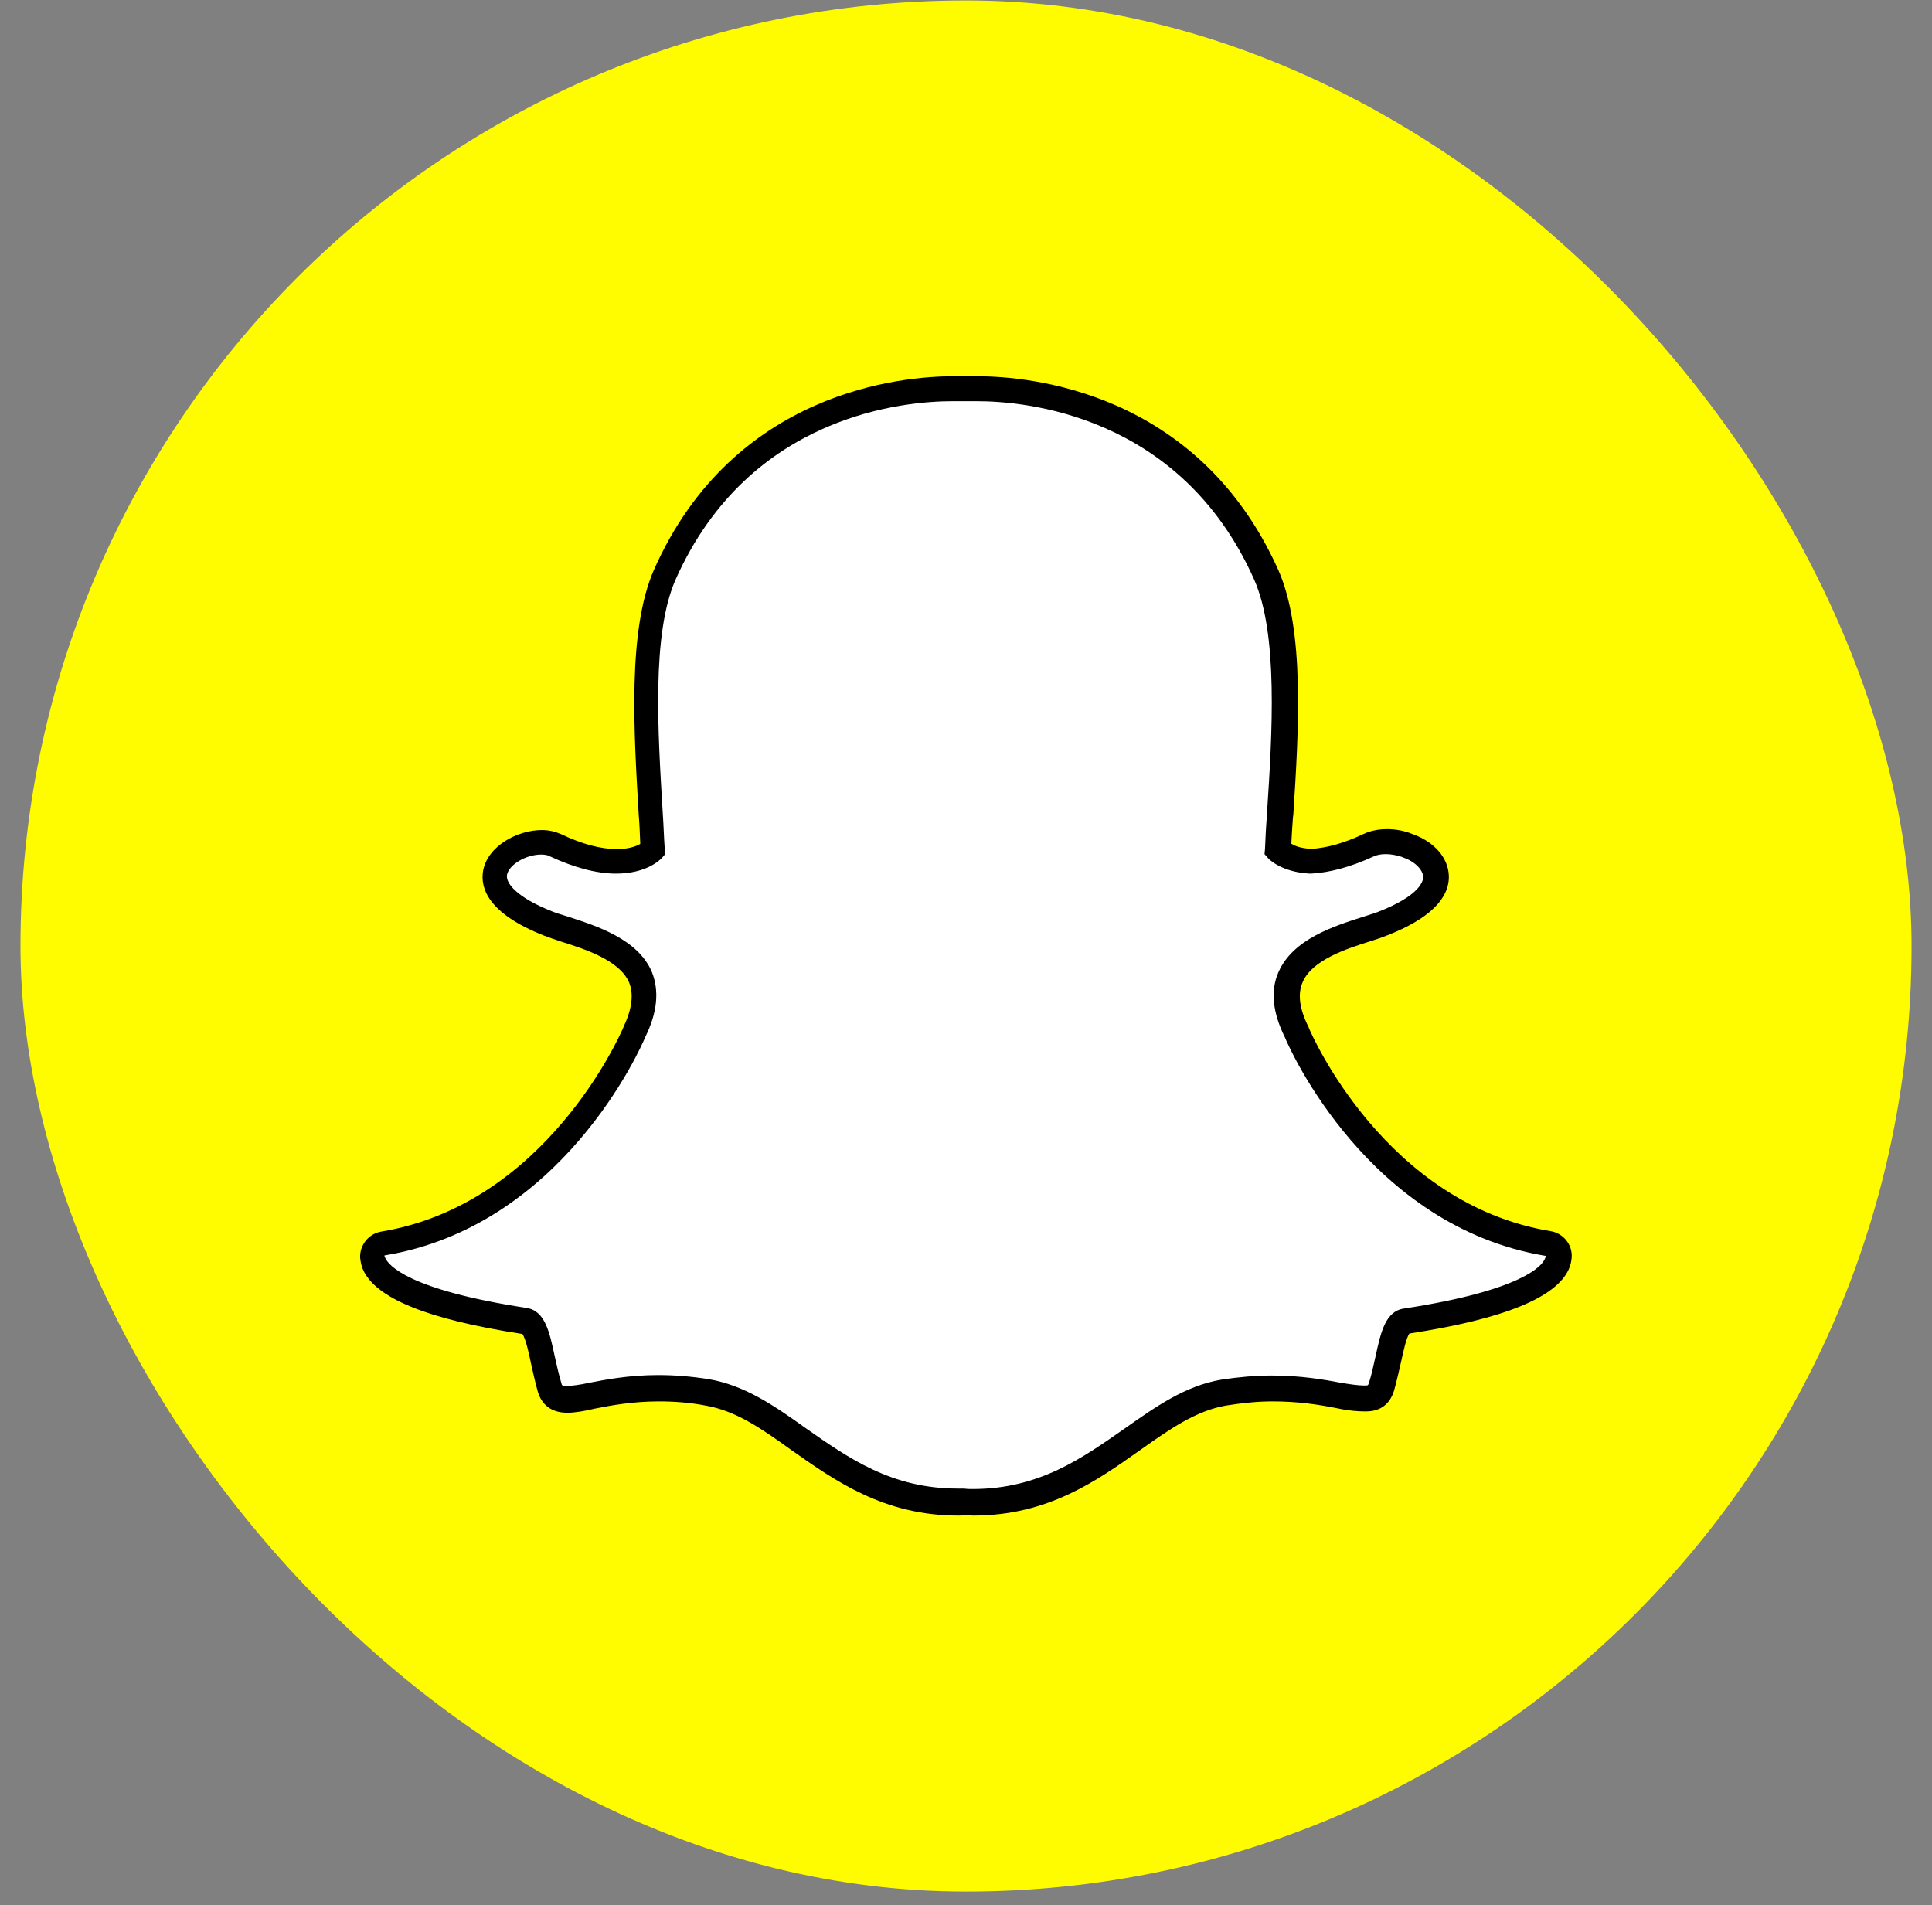 <svg width="72" height="71" viewBox="0 0 72 71" fill="none" xmlns="http://www.w3.org/2000/svg">
<rect x="0" y="0" width="72" height="71" fill="#808080" stroke="none"/>
<rect x="0.763" y="0.017" width="70.475" height="70.475" rx="35.237" fill="#FFFC00"/>
<path d="M36.263 55.99C36.144 55.99 36.034 55.99 35.933 55.973C35.857 55.973 35.78 55.99 35.704 55.99C33.082 55.99 31.407 54.797 29.774 53.647C28.657 52.843 27.583 52.107 26.348 51.895C25.747 51.794 25.121 51.743 24.554 51.743C23.497 51.743 22.668 51.912 22.067 52.031C21.703 52.107 21.373 52.166 21.128 52.166C20.874 52.166 20.603 52.107 20.477 51.701C20.375 51.354 20.299 51.007 20.223 50.677C20.045 49.831 19.91 49.307 19.546 49.248C15.392 48.596 14.199 47.725 13.928 47.107C13.895 47.014 13.869 46.929 13.869 46.836C13.852 46.591 14.022 46.38 14.258 46.354C20.646 45.297 23.514 38.774 23.632 38.486C23.632 38.47 23.632 38.47 23.649 38.453C24.038 37.666 24.114 36.972 23.877 36.414C23.438 35.39 22.008 34.916 21.069 34.629C20.84 34.553 20.612 34.493 20.451 34.417C18.565 33.681 18.395 32.911 18.471 32.514C18.59 31.846 19.487 31.38 20.206 31.38C20.4 31.38 20.587 31.414 20.722 31.49C21.568 31.879 22.338 32.091 22.997 32.091C23.903 32.091 24.309 31.71 24.36 31.651C24.326 31.211 24.317 30.763 24.284 30.306C24.089 27.286 23.86 23.529 24.808 21.389C27.676 14.976 33.742 14.477 35.535 14.477C35.577 14.477 36.322 14.46 36.322 14.46H36.432C38.225 14.46 44.308 14.96 47.176 21.389C48.123 23.529 47.904 27.294 47.7 30.306L47.684 30.441C47.65 30.864 47.641 31.27 47.607 31.668C47.65 31.71 48.013 32.057 48.843 32.108C49.477 32.074 50.205 31.879 50.983 31.507C51.211 31.406 51.482 31.372 51.651 31.372C51.922 31.372 52.193 31.414 52.421 31.524H52.438C53.089 31.753 53.495 32.201 53.512 32.675C53.529 33.114 53.182 33.774 51.516 34.443C51.347 34.502 51.127 34.578 50.898 34.654C49.951 34.959 48.529 35.407 48.09 36.439C47.844 36.998 47.92 37.691 48.318 38.478C48.318 38.495 48.318 38.495 48.335 38.512C48.453 38.783 51.321 45.322 57.709 46.371C57.954 46.413 58.115 46.625 58.098 46.853C58.098 46.946 58.064 47.031 58.038 47.124C57.785 47.742 56.592 48.621 52.421 49.256C52.091 49.298 51.956 49.755 51.744 50.677C51.668 51.007 51.592 51.337 51.49 51.692C51.397 51.997 51.22 52.132 50.898 52.132H50.856C50.627 52.132 50.331 52.09 49.917 52.014C49.206 51.879 48.419 51.743 47.43 51.743C46.837 51.743 46.237 51.785 45.636 51.895C44.384 52.107 43.327 52.843 42.21 53.647C40.569 54.797 38.877 55.99 36.263 55.99Z" fill="white"/>
<path d="M36.415 14.021H36.314H35.527C33.674 14.021 27.346 14.537 24.377 21.22C23.378 23.47 23.624 27.286 23.802 30.348C23.835 30.712 23.844 31.084 23.861 31.448C23.709 31.541 23.421 31.642 22.989 31.642C22.397 31.642 21.703 31.465 20.908 31.084C20.697 30.991 20.451 30.932 20.198 30.932C19.276 30.932 18.176 31.532 18.006 32.438C17.888 33.089 18.176 34.037 20.274 34.866C20.468 34.942 20.697 35.018 20.925 35.094C21.788 35.365 23.099 35.788 23.446 36.617C23.624 37.057 23.548 37.615 23.235 38.275C23.235 38.292 23.218 38.309 23.218 38.317C23.099 38.588 20.333 44.882 14.208 45.897C13.743 45.974 13.396 46.397 13.421 46.879C13.438 47.014 13.463 47.166 13.523 47.302C13.988 48.376 15.925 49.171 19.47 49.713C19.588 49.882 19.715 50.44 19.783 50.787C19.859 51.117 19.935 51.481 20.037 51.845C20.138 52.208 20.418 52.648 21.137 52.648C21.424 52.648 21.771 52.589 22.16 52.496C22.753 52.378 23.565 52.225 24.563 52.225C25.121 52.225 25.713 52.268 26.28 52.378C27.431 52.572 28.395 53.249 29.512 54.053C31.128 55.186 32.938 56.481 35.713 56.481C35.789 56.481 35.865 56.481 35.941 56.464C36.035 56.464 36.153 56.481 36.271 56.481C39.046 56.481 40.857 55.195 42.472 54.053C43.606 53.249 44.571 52.572 45.704 52.378C46.296 52.285 46.863 52.225 47.422 52.225C48.386 52.225 49.139 52.344 49.824 52.479C50.247 52.572 50.594 52.598 50.848 52.598H50.882H50.916C51.44 52.598 51.804 52.327 51.956 51.811C52.057 51.447 52.134 51.1 52.21 50.77C52.286 50.423 52.404 49.865 52.523 49.696C56.051 49.154 58.005 48.351 58.47 47.285C58.529 47.149 58.563 46.997 58.572 46.862C58.605 46.38 58.259 45.957 57.785 45.88C51.643 44.865 48.877 38.563 48.775 38.3C48.775 38.283 48.758 38.267 48.758 38.258C48.428 37.598 48.352 37.04 48.547 36.6C48.894 35.771 50.205 35.348 51.068 35.077C51.313 35.001 51.533 34.925 51.719 34.849C53.242 34.248 54.012 33.504 53.995 32.649C53.978 31.972 53.453 31.363 52.624 31.076C52.337 30.957 52.007 30.898 51.685 30.898C51.457 30.898 51.127 30.932 50.822 31.076C50.095 31.422 49.435 31.6 48.877 31.634C48.496 31.617 48.259 31.532 48.124 31.439C48.141 31.126 48.157 30.805 48.183 30.475L48.2 30.34C48.394 27.277 48.64 23.453 47.625 21.211C44.613 14.528 38.285 14.021 36.415 14.021ZM36.415 14.951C38.124 14.951 43.978 15.408 46.736 21.592C47.642 23.631 47.413 27.328 47.218 30.289C47.185 30.754 47.159 31.211 47.142 31.651L47.125 31.829L47.244 31.964C47.286 32.023 47.768 32.505 48.817 32.556H48.834H48.851C49.545 32.522 50.332 32.311 51.178 31.922C51.296 31.862 51.465 31.829 51.643 31.829C51.838 31.829 52.049 31.871 52.235 31.93L52.269 31.947C52.726 32.099 53.022 32.404 53.039 32.675C53.039 32.827 52.937 33.368 51.347 33.986C51.195 34.045 50.983 34.104 50.755 34.18C49.731 34.51 48.175 34.993 47.642 36.236C47.337 36.93 47.43 37.742 47.887 38.664C48.065 39.104 51.008 45.711 57.607 46.803C57.607 46.836 57.59 46.862 57.573 46.913C57.472 47.166 56.744 48.089 52.32 48.765C51.626 48.867 51.457 49.654 51.262 50.55C51.186 50.863 51.127 51.202 51.017 51.532C50.983 51.633 50.983 51.633 50.865 51.633H50.822C50.628 51.633 50.323 51.591 49.976 51.532C49.342 51.413 48.479 51.261 47.396 51.261C46.779 51.261 46.144 51.32 45.526 51.413C44.164 51.642 43.065 52.428 41.906 53.241C40.332 54.34 38.725 55.491 36.246 55.491C36.145 55.491 36.035 55.491 35.933 55.474H35.899H35.865H35.688C33.209 55.474 31.602 54.323 30.028 53.224C28.869 52.395 27.761 51.625 26.407 51.396C25.773 51.295 25.138 51.244 24.538 51.244C23.438 51.244 22.575 51.413 21.957 51.532C21.61 51.608 21.306 51.65 21.111 51.65C20.942 51.65 20.942 51.633 20.917 51.532C20.815 51.202 20.747 50.855 20.671 50.533C20.477 49.628 20.308 48.841 19.614 48.74C15.189 48.063 14.479 47.141 14.36 46.887C14.343 46.845 14.326 46.811 14.326 46.786C20.934 45.703 23.869 39.087 24.047 38.647C24.504 37.725 24.571 36.913 24.292 36.219C23.768 34.984 22.211 34.502 21.179 34.163C20.934 34.087 20.739 34.028 20.587 33.969C19.259 33.444 18.836 32.911 18.895 32.598C18.971 32.218 19.605 31.846 20.164 31.846C20.282 31.846 20.409 31.862 20.477 31.905C21.382 32.328 22.228 32.556 22.956 32.556C24.106 32.556 24.614 32.032 24.673 31.964L24.791 31.829L24.774 31.651C24.741 31.211 24.732 30.763 24.698 30.289C24.521 27.32 24.275 23.631 25.18 21.592C27.93 15.416 33.767 14.951 35.493 14.951H36.28C36.356 14.951 36.381 14.951 36.415 14.951Z" fill="black"/>
</svg>
